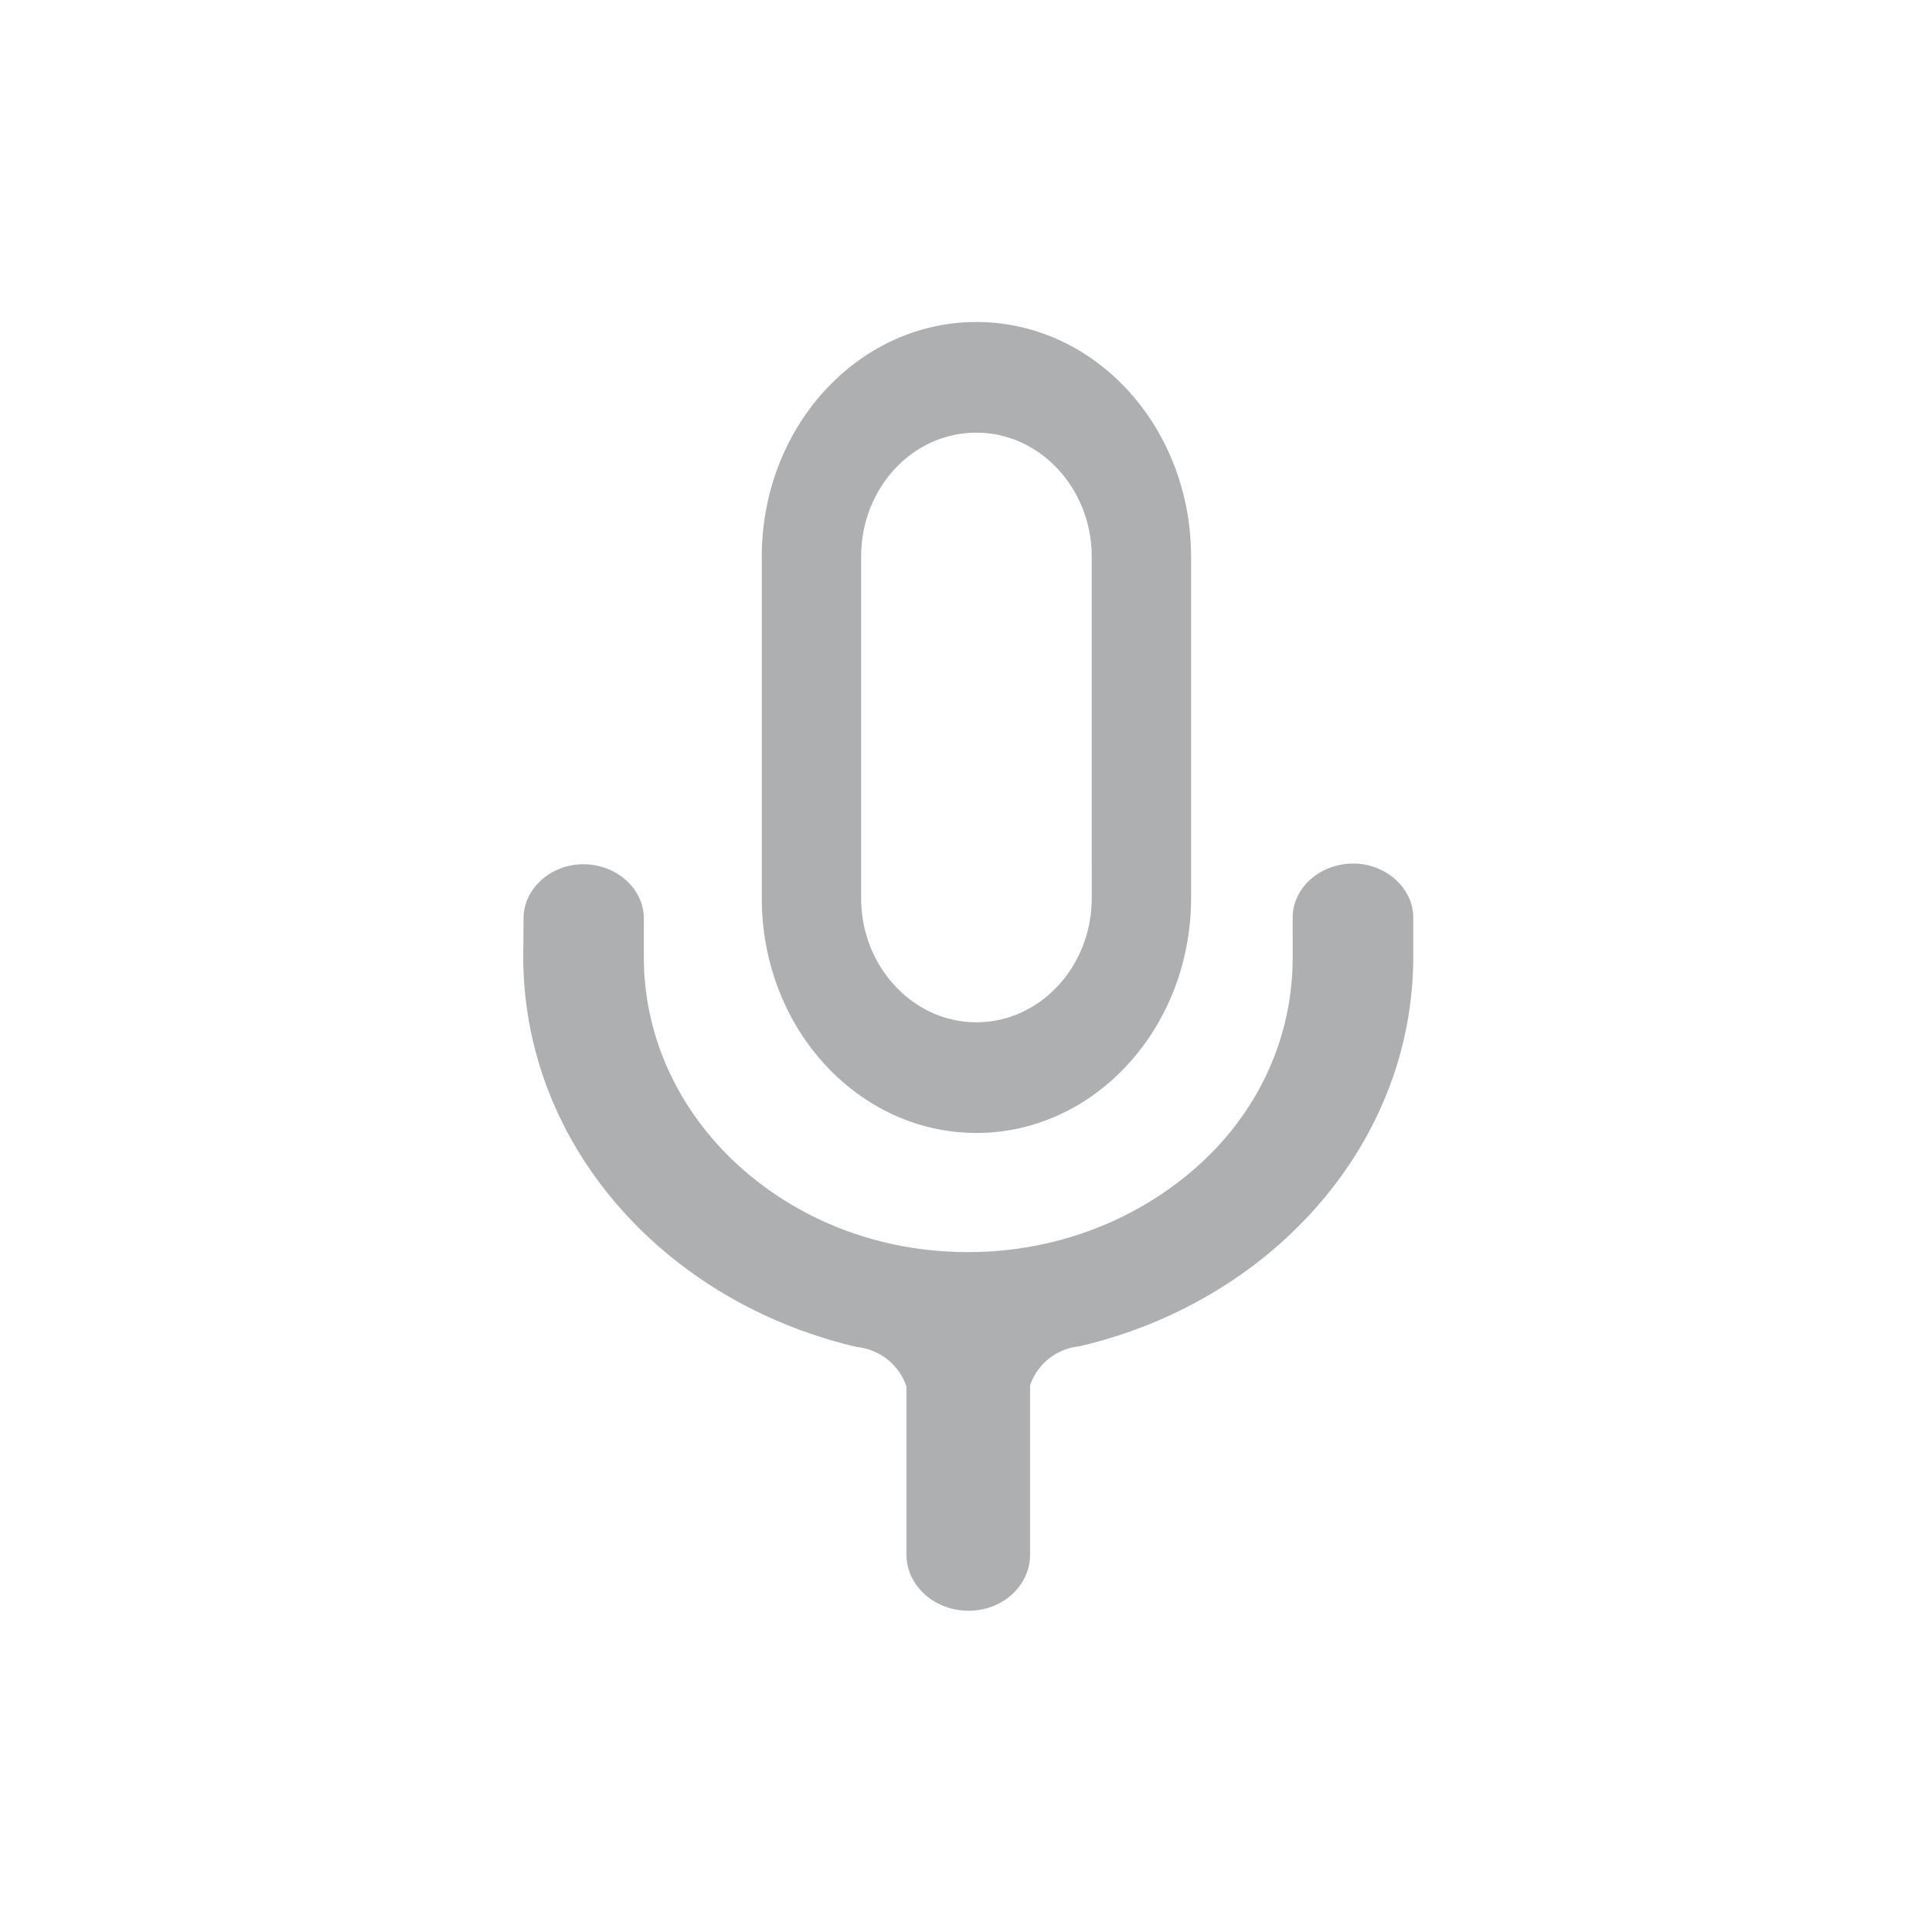 <svg xmlns="http://www.w3.org/2000/svg" width="24" height="24"><path fill="#aeafb0" fill-rule="evenodd" d="M16.806 10.727c.407 0 .75.302.75.672v.484c0 2.332-1.766 4.288-4.15 4.842a.72.72 0 0 0-.61.484v2.1c0 .388-.338.7-.764.7s-.772-.313-.772-.7v-2.087a.727.727 0 0 0-.61-.488c-2.384-.554-4.145-2.5-4.15-4.842l.004-.484c0-.37.338-.672.744-.672s.75.302.75.672v.484c0 1 .445 1.923 1.178 2.588s1.728 1.074 2.848 1.074 2.123-.413 2.86-1.074 1.174-1.575 1.174-2.588V11.4c0-.374.342-.672.75-.672zM12.13 4c1.47 0 2.666 1.3 2.666 2.918v4.238c0 1.61-1.196 2.918-2.666 2.918s-2.667-1.3-2.667-2.918V6.918C9.463 5.3 10.66 4 12.13 4zm0 1.375c-.8 0-1.433.692-1.433 1.543v4.238c0 .85.643 1.543 1.433 1.543s1.432-.692 1.432-1.543V6.918c0-.85-.642-1.543-1.432-1.543z"/></svg>